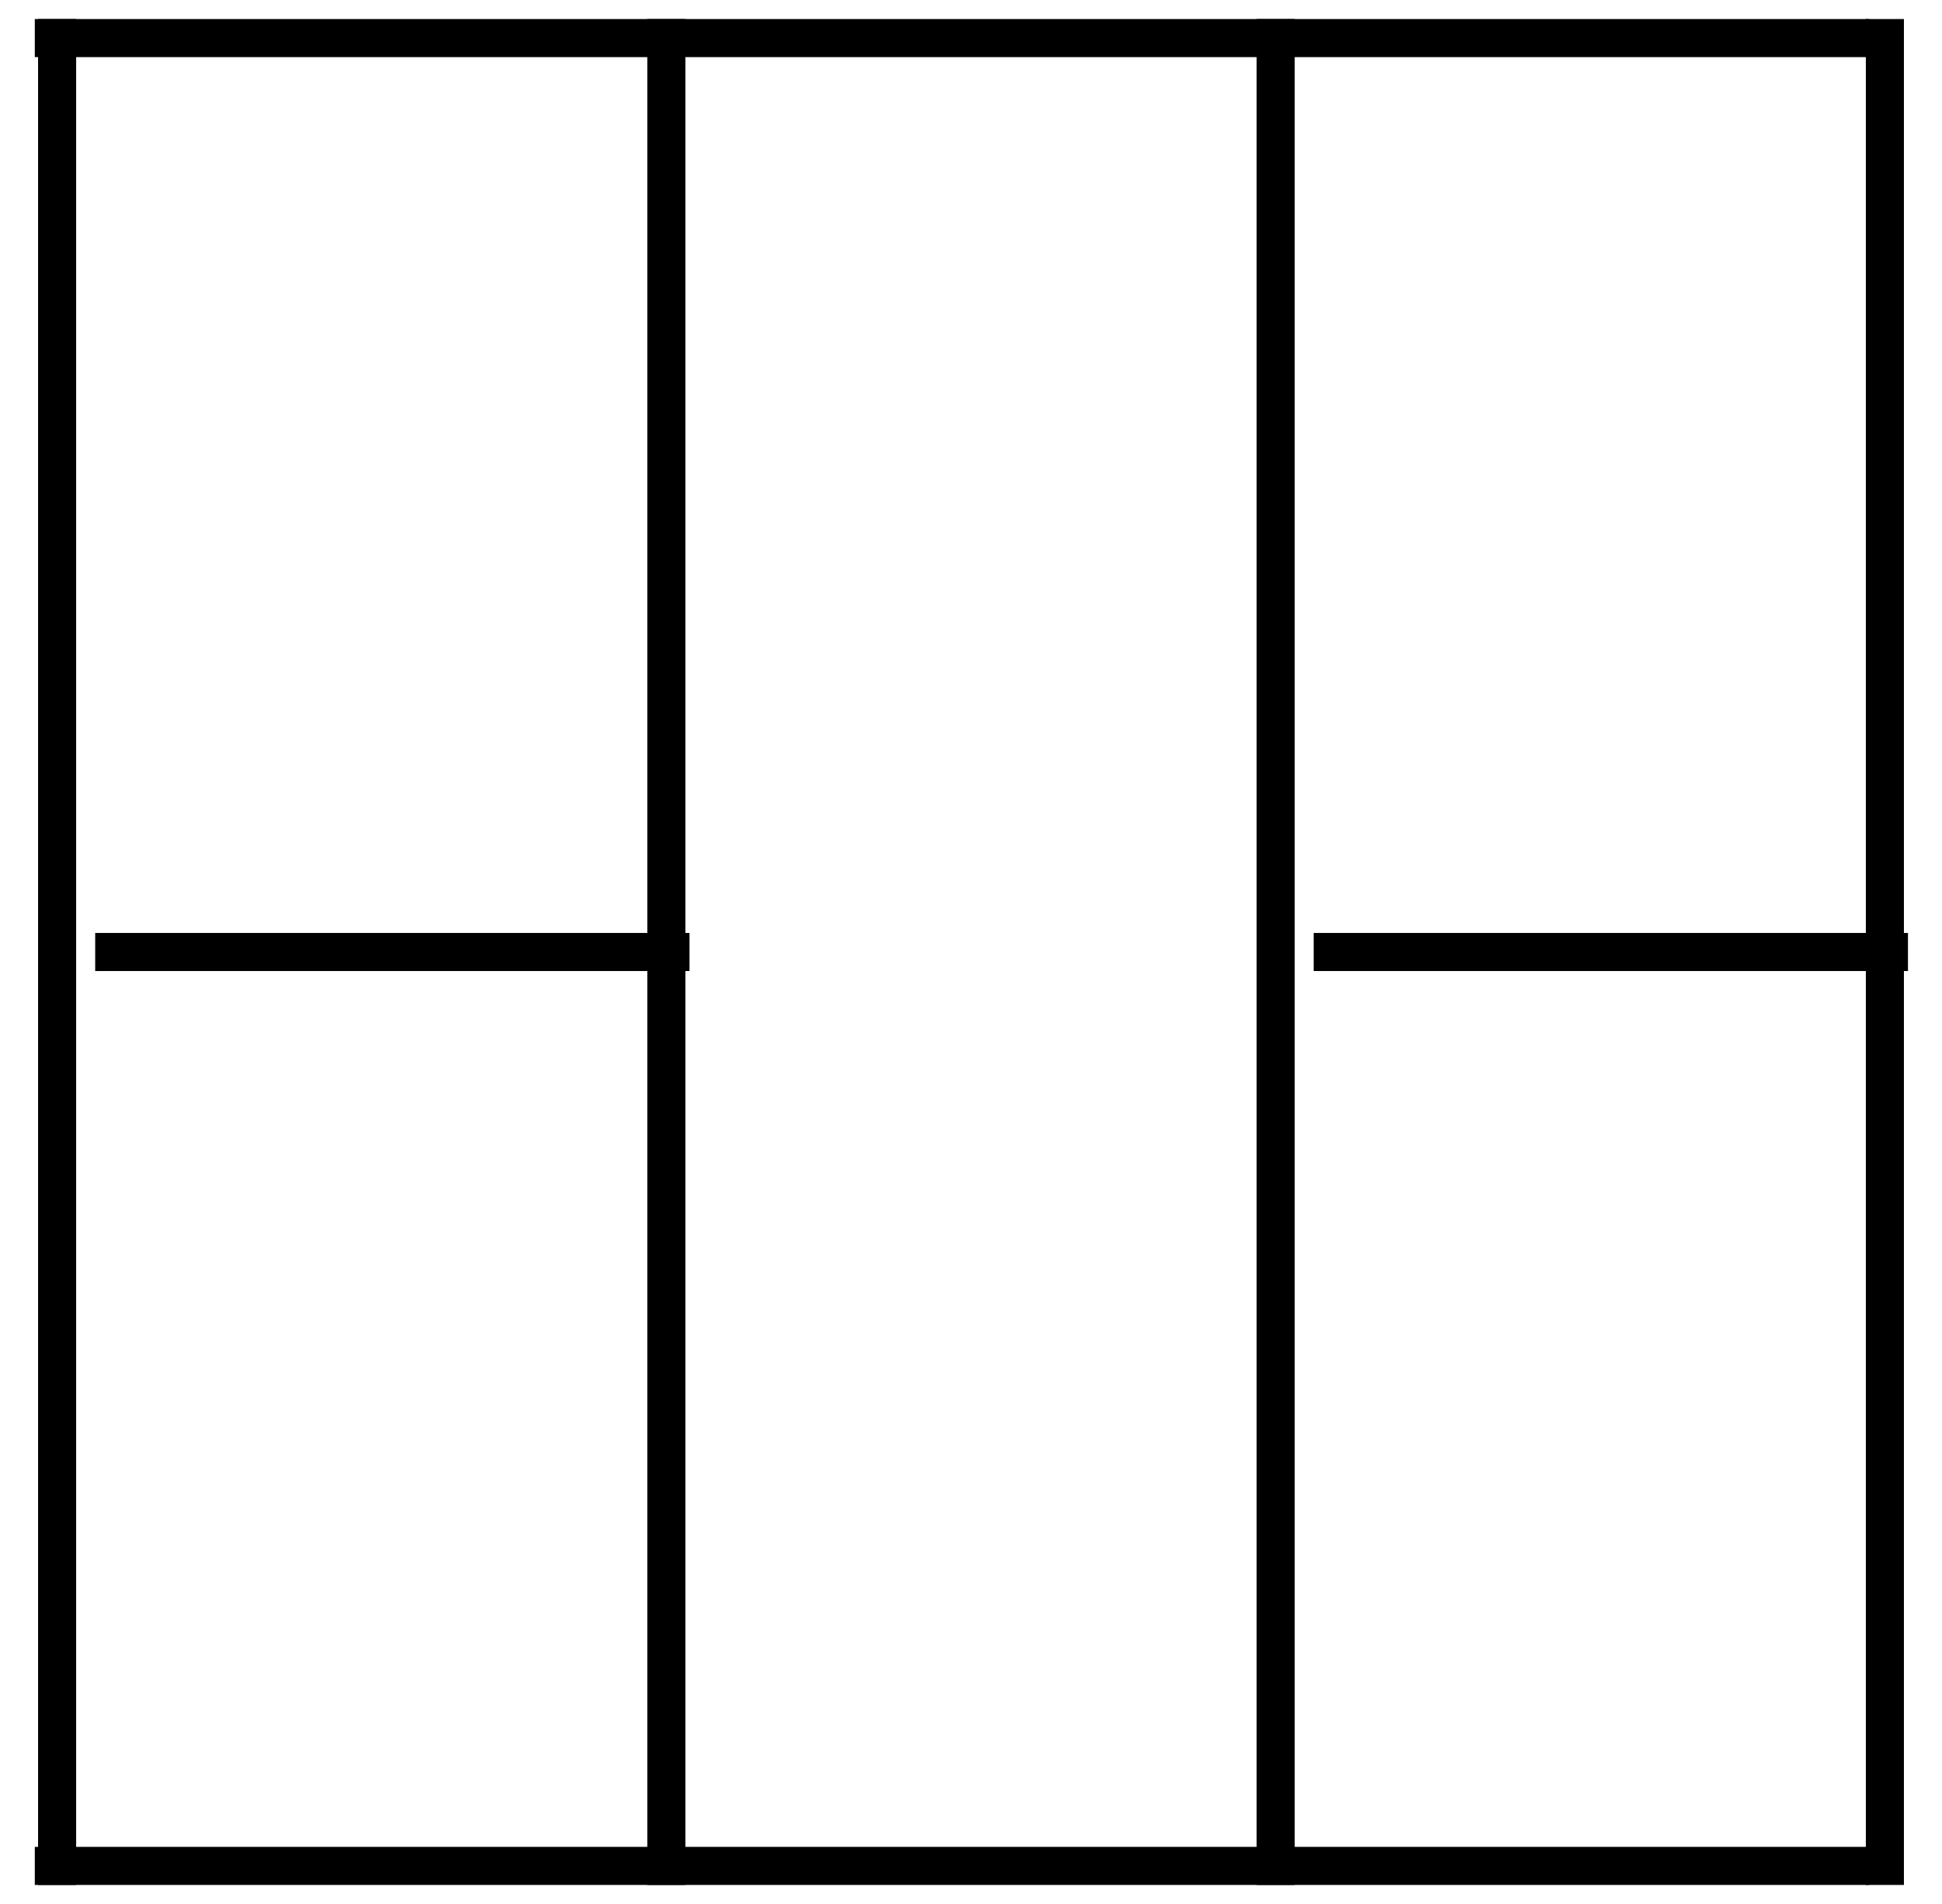 <?xml version="1.0" encoding="UTF-8"?>
<svg width="51px" height="50px" viewBox="0 0 51 50" version="1.1" xmlns="http://www.w3.org/2000/svg" xmlns:xlink="http://www.w3.org/1999/xlink">
    <title>42A3C2BF-7A40-472E-9B7E-2CA0AB469C2A</title>
    <g id="Page-1" stroke="none" stroke-width="1" fill="none" fill-rule="evenodd" stroke-linecap="square">
        <g id="Default---Inspire-Me-(5-products)" transform="translate(-622, -911)" stroke="#000000">
            <g id="Group-19" transform="translate(622.573, 911.642)">
                <line x1="48.927" y1="0.358" x2="48.927" y2="48.358" id="Line-6"></line>
                <line x1="16.927" y1="0.358" x2="16.927" y2="48.358" id="Line-6"></line>
                <line x1="32.927" y1="0.358" x2="32.927" y2="48.358" id="Line-6"></line>
                <line x1="0.927" y1="0.358" x2="0.927" y2="48.358" id="Line-6"></line>
                <line x1="49.033" y1="24.358" x2="34.427" y2="24.358" id="Line-6"></line>
                <line x1="48.013" y1="0.358" x2="0.841" y2="0.358" id="Line-6"></line>
                <line x1="17.033" y1="24.358" x2="2.427" y2="24.358" id="Line-6"></line>
                <line x1="48.013" y1="48.358" x2="0.841" y2="48.358" id="Line-6"></line>
            </g>
        </g>
    </g>
</svg>